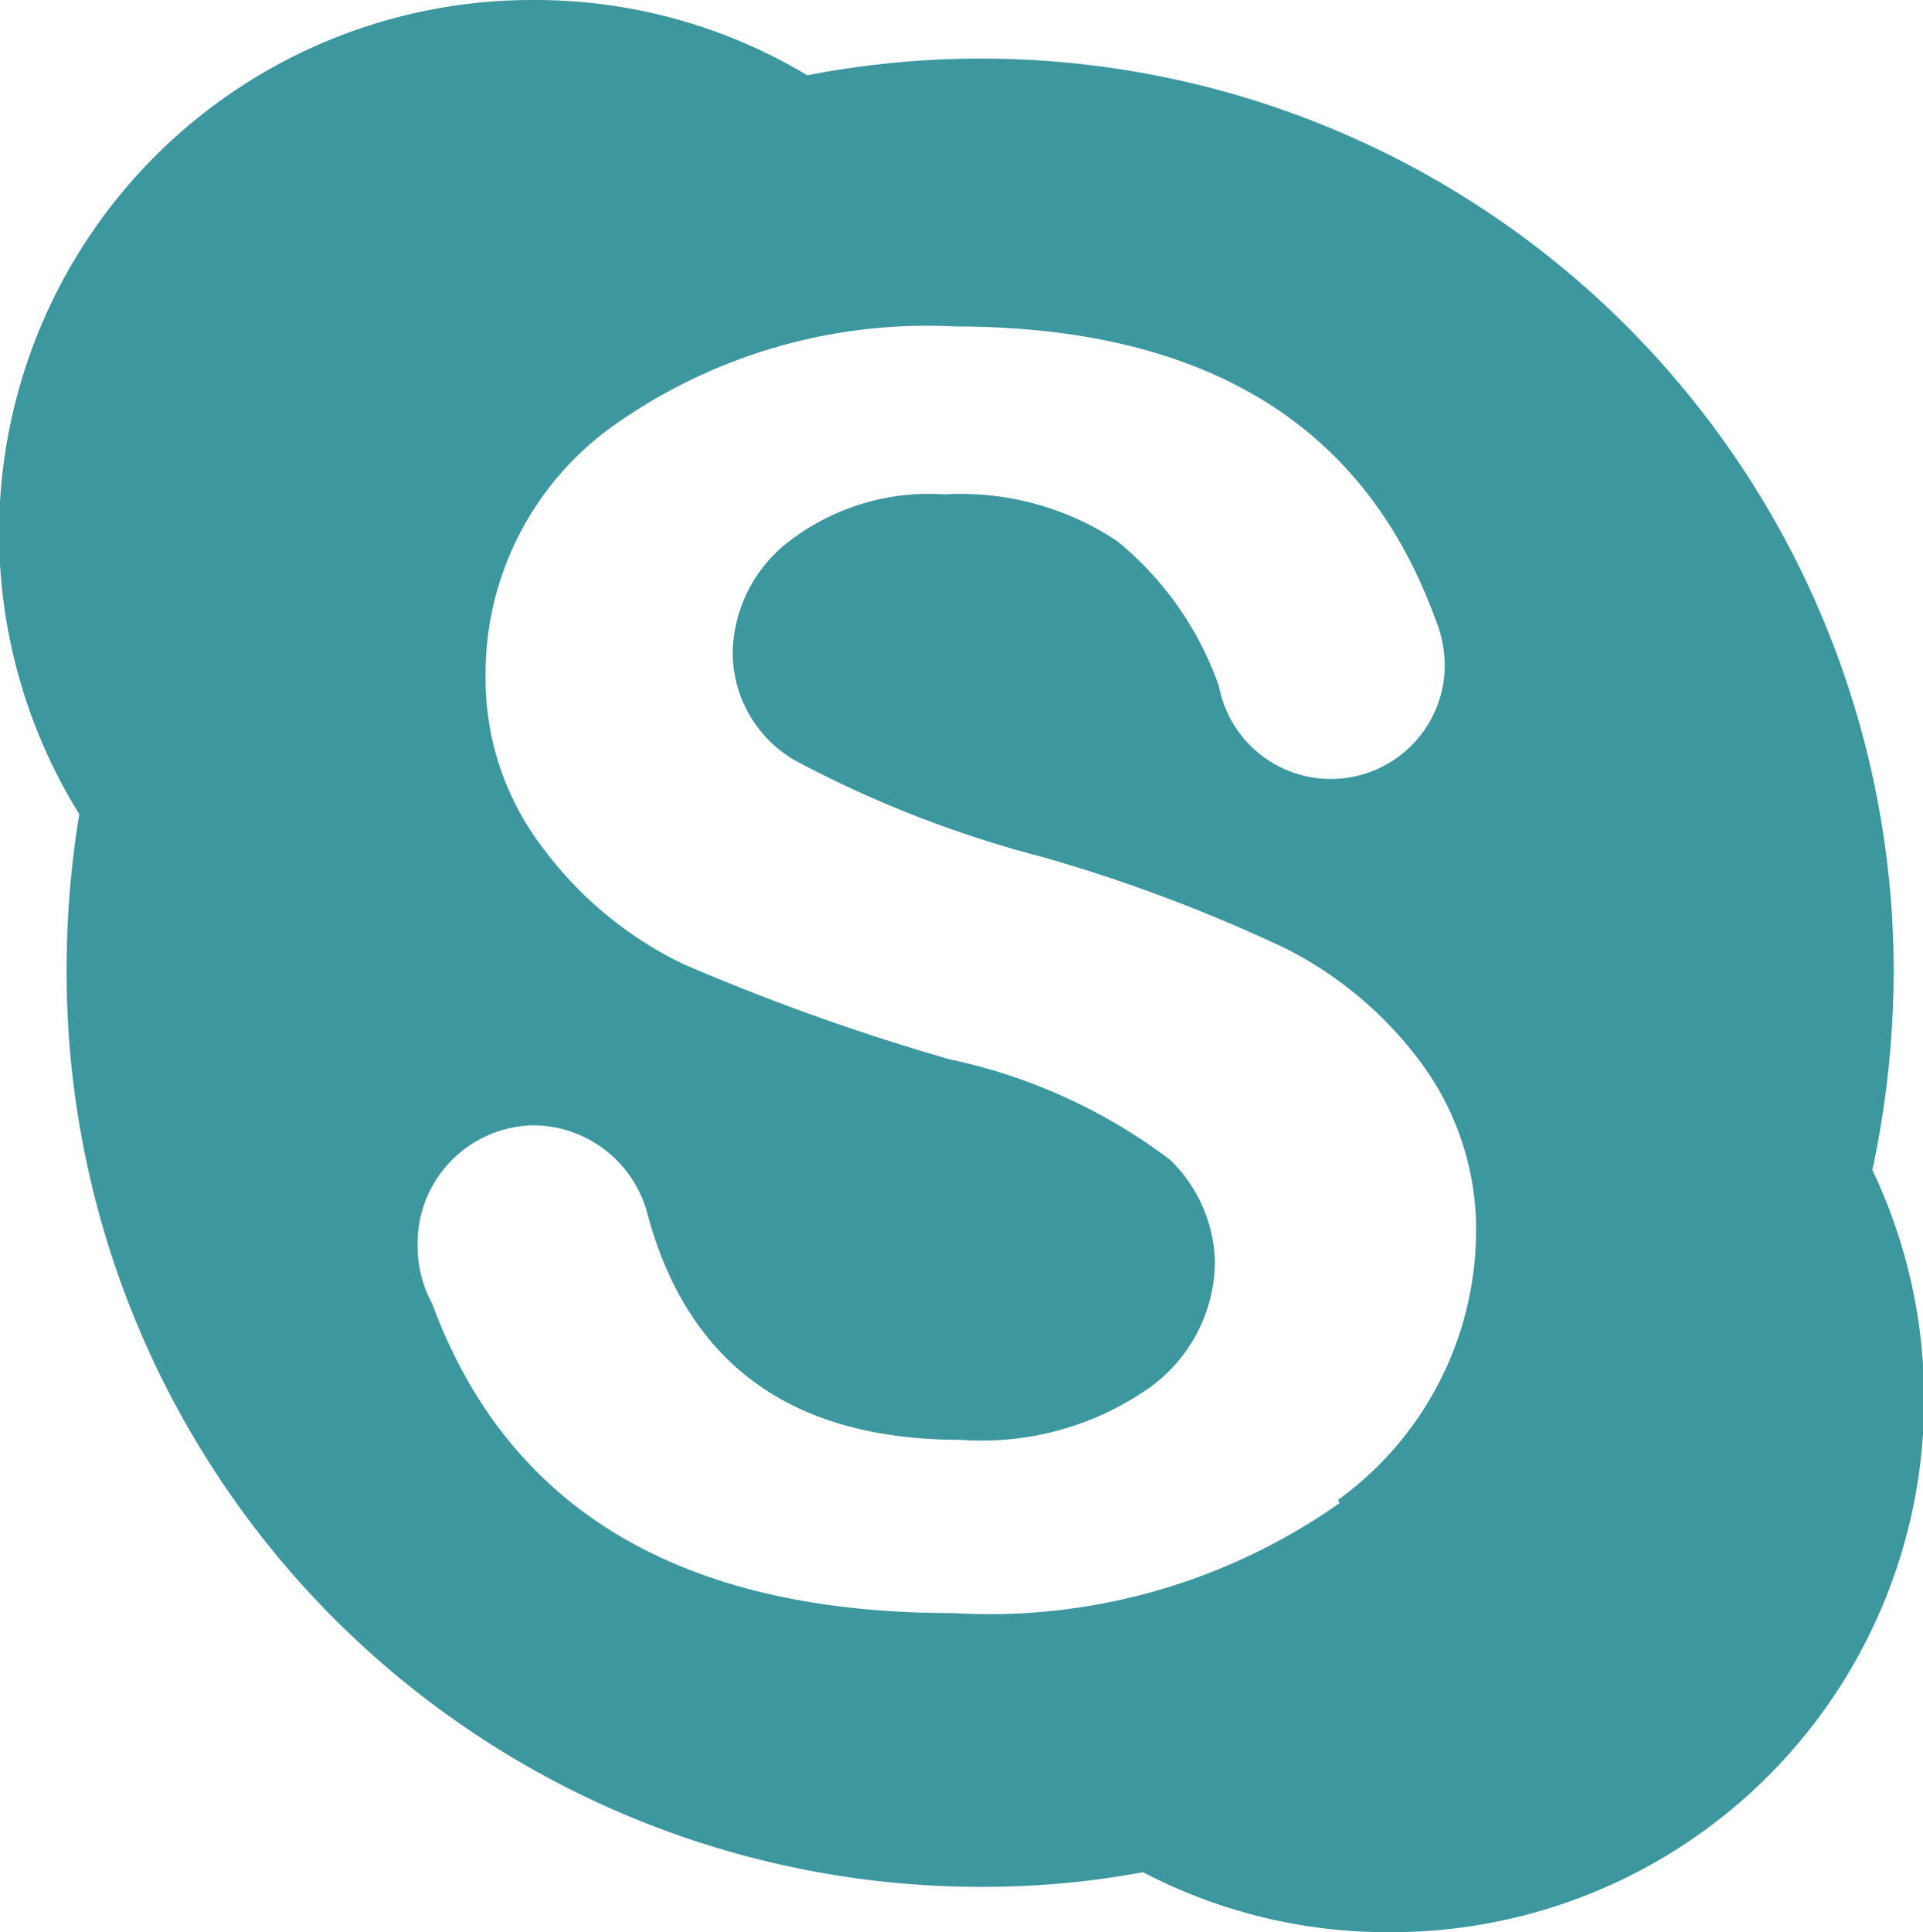 <svg xmlns="http://www.w3.org/2000/svg" viewBox="0 0 28.87 29"><defs><style>.cls-1{fill:#3d979f;}</style></defs><title>Ресурс 8</title><g id="Слой_2" data-name="Слой 2"><g id="реабилитация"><g id="Лоза"><path class="cls-1" d="M28.11,17.56a14.35,14.35,0,0,0,.32-3A13.7,13.7,0,0,0,12.12,1.13,7.93,7.93,0,0,0,8,0,8,8,0,0,0,1.19,12.22,14.43,14.43,0,0,0,1,14.6,13.73,13.73,0,0,0,14.71,28.32a13.21,13.21,0,0,0,2.45-.22,7.92,7.92,0,0,0,3.69.9,8,8,0,0,0,7.26-11.44Zm-8,5a9.13,9.13,0,0,1-5.81,1.65q-6.1,0-7.81-4.64a1.8,1.8,0,0,1-.22-.86A1.77,1.77,0,0,1,8,16.89a1.78,1.78,0,0,1,1.71,1.29h0q.9,3.43,4.71,3.43a4.39,4.39,0,0,0,2.82-.77,2.35,2.35,0,0,0,1-1.9,2.21,2.21,0,0,0-.67-1.53,8.33,8.33,0,0,0-3.31-1.51,33.41,33.41,0,0,1-4-1.43,5.71,5.71,0,0,1-2.1-1.73,4.18,4.18,0,0,1-.87-2.6A4.57,4.57,0,0,1,9.18,6.41,8.13,8.13,0,0,1,14.33,4.9q5.61,0,7.21,4.37a1.88,1.88,0,0,1,.15.71,1.71,1.71,0,0,1-3.39.32h0a4.89,4.89,0,0,0-1.53-2.18,4.24,4.24,0,0,0-2.59-.7,3.45,3.45,0,0,0-2.34.71A2.15,2.15,0,0,0,11,9.78a1.87,1.87,0,0,0,.93,1.63,16.86,16.86,0,0,0,3.71,1.45,23.76,23.76,0,0,1,3.65,1.37A5.75,5.75,0,0,1,21.37,16a4.21,4.21,0,0,1,.79,2.54A5,5,0,0,1,20.09,22.51Z"/></g></g></g></svg>